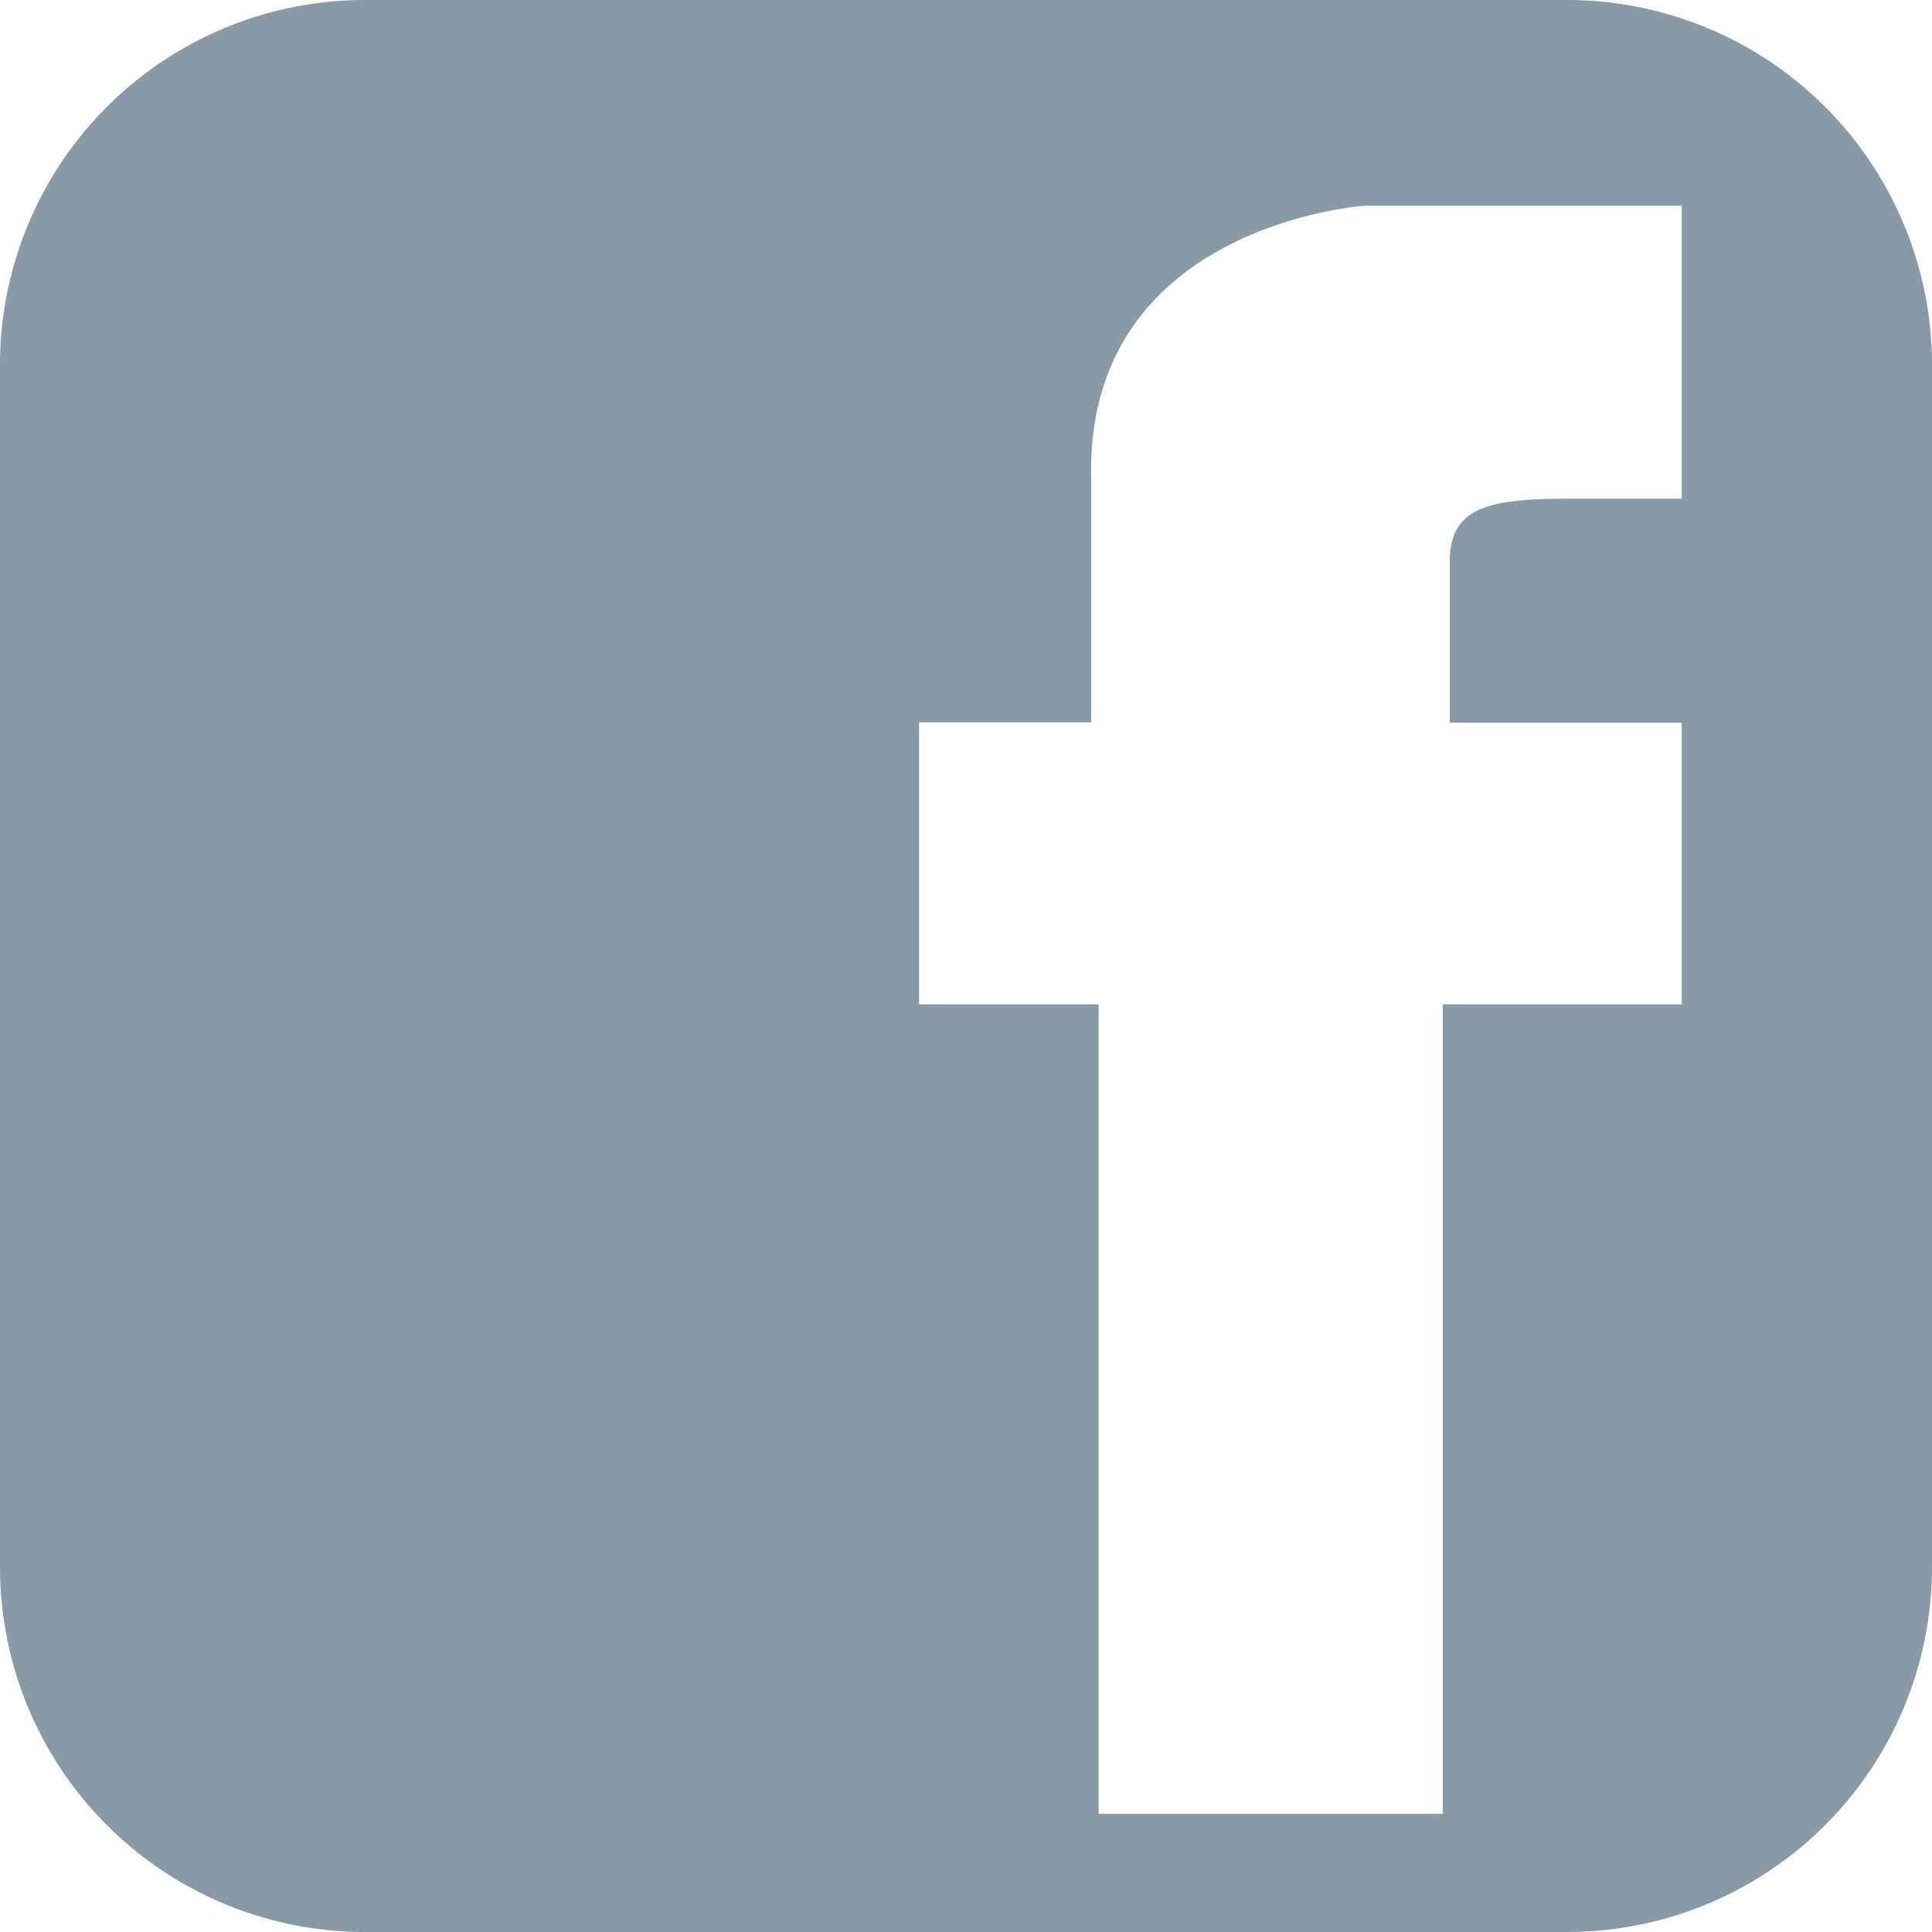 <svg xmlns="http://www.w3.org/2000/svg" viewBox="0 0 49.4 49.4"><defs><style>.cls-1{fill:#899aa7;}</style></defs><title>facebook</title><g id="Layer_2" data-name="Layer 2"><g id="Layer_2-2" data-name="Layer 2"><path id="facebook_icon" data-name="facebook icon" class="cls-1" d="M40.07,49.4H9.33A9.33,9.33,0,0,1,0,40.07V9.33A9.33,9.33,0,0,1,9.33,0H40.07A9.33,9.33,0,0,1,49.4,9.33V40.07A9.33,9.33,0,0,1,40.07,49.4Zm-3-30.93V14.35c0-1.41,1.05-1.6,3.1-1.6H43V5.26H34.9s-7.12.47-7,6.93v6.28h-4.4v7.21h4.59v20.7h8.8V25.68H43v-7.2h-5.9Z"/></g></g></svg>